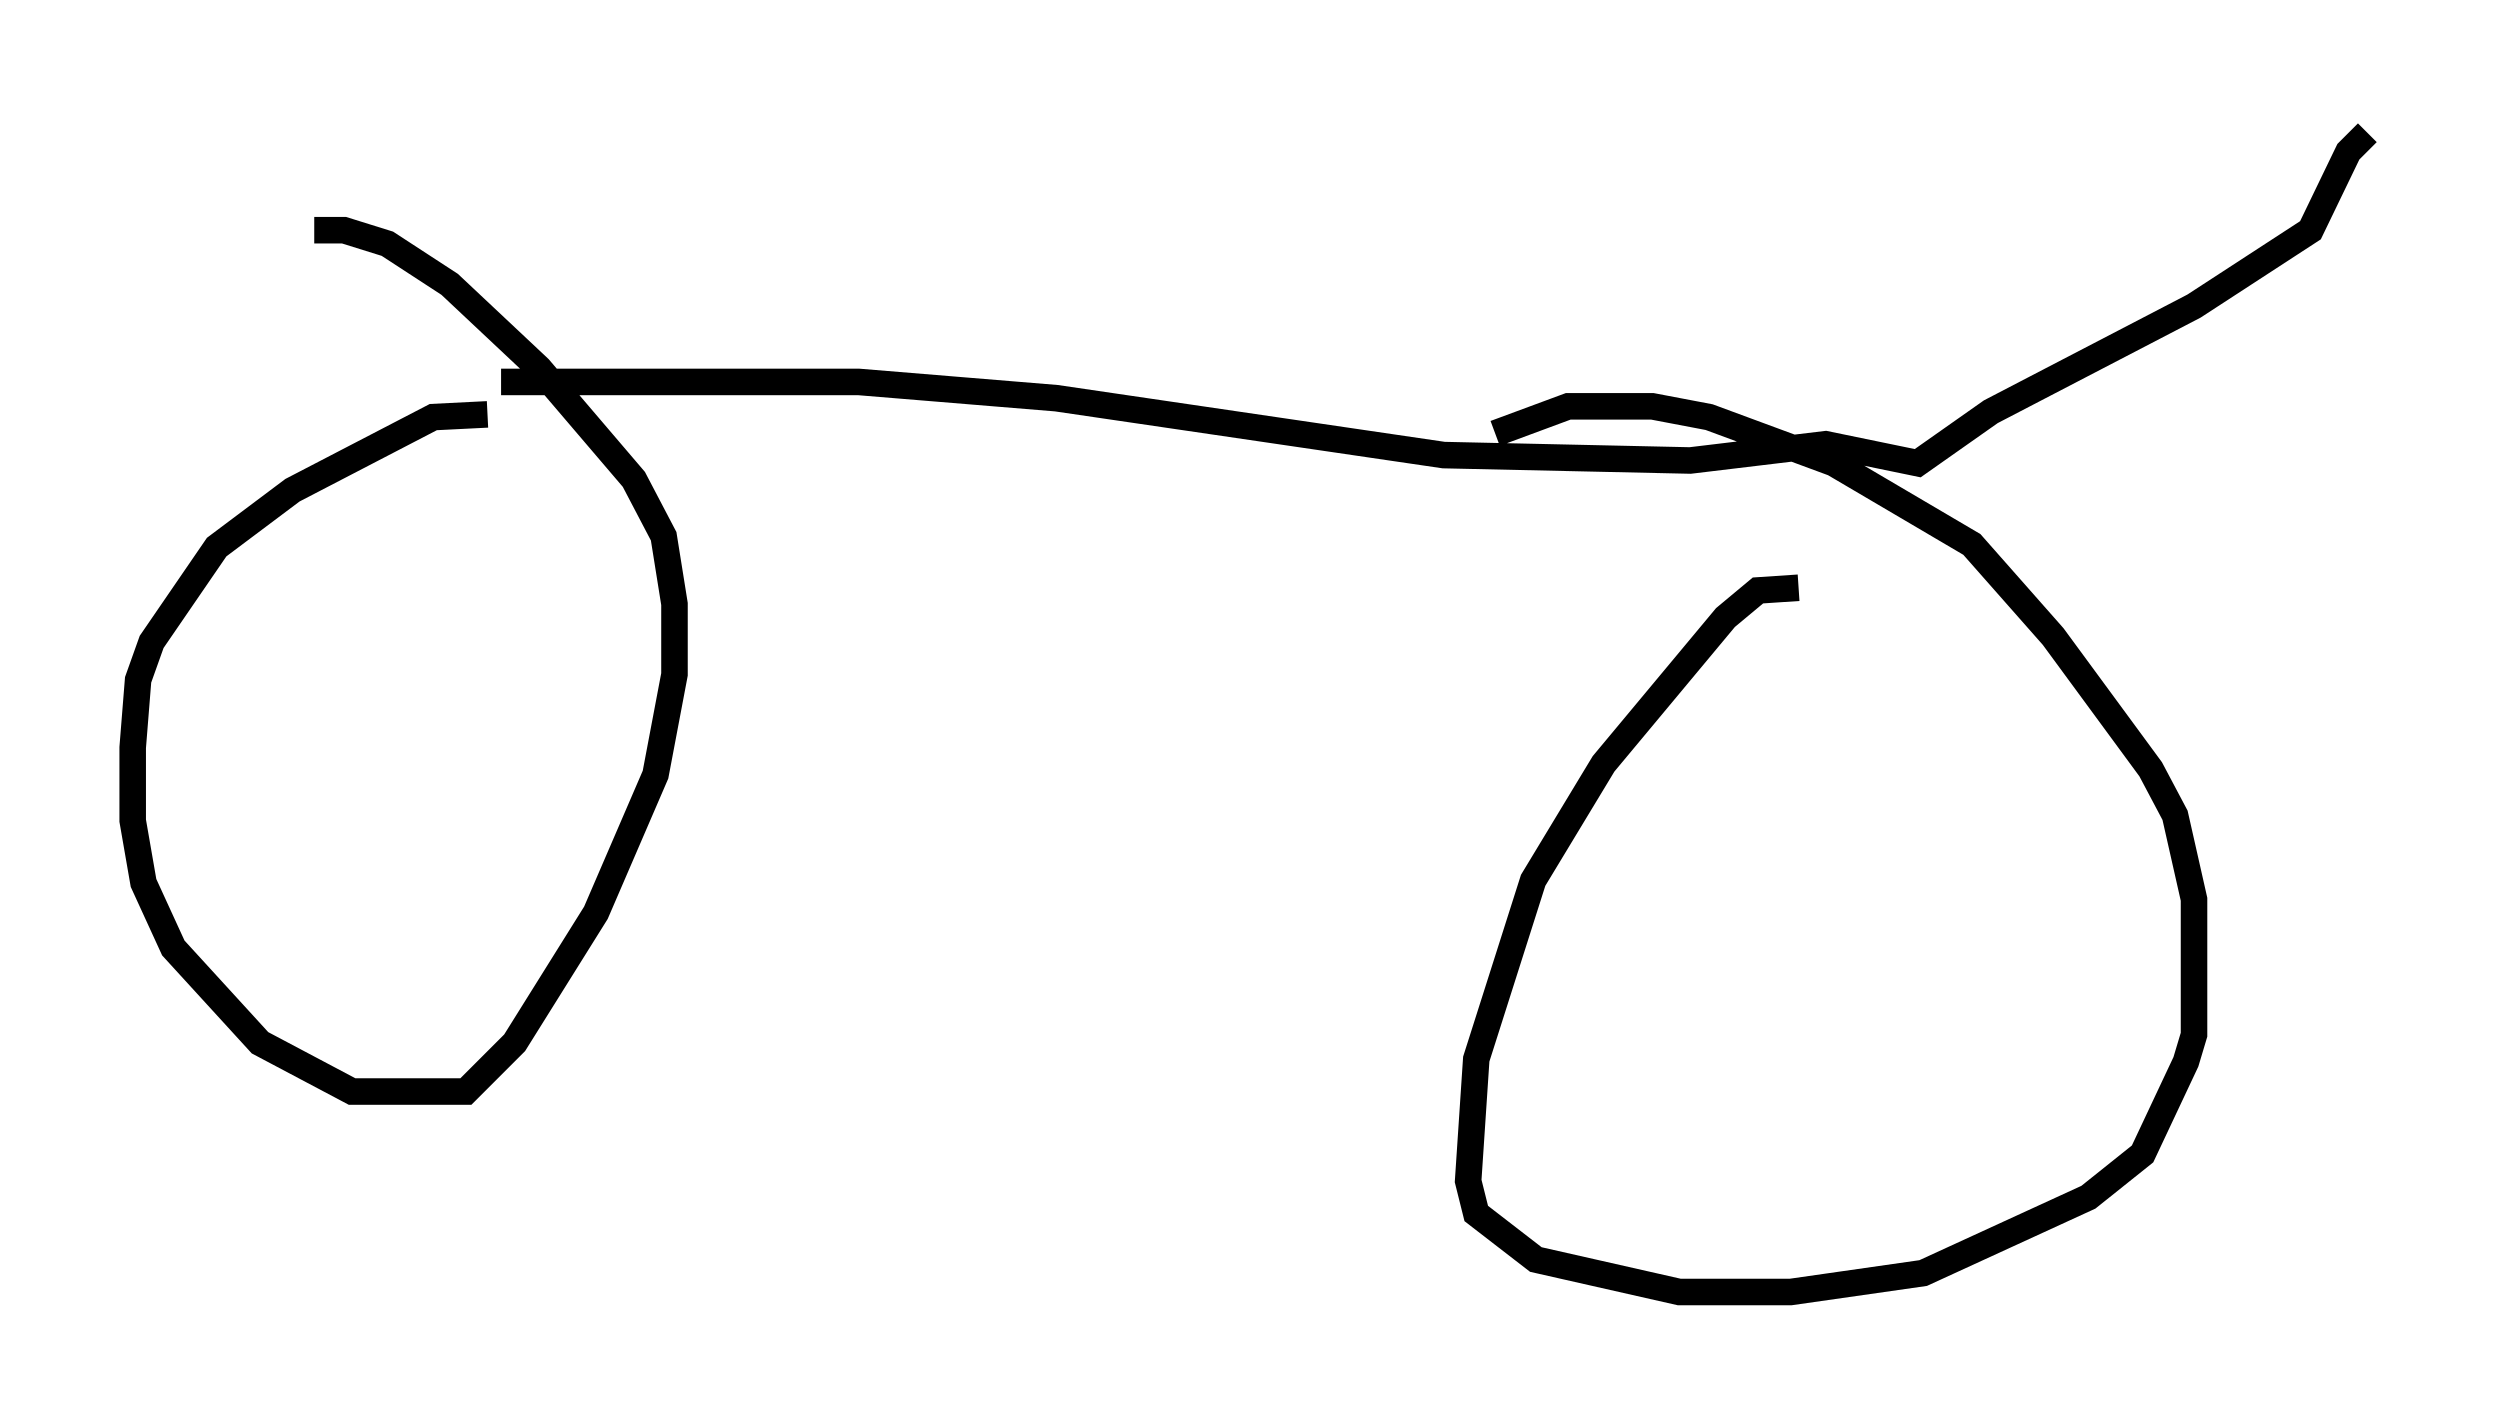 <?xml version="1.0" encoding="utf-8" ?>
<svg baseProfile="full" height="53.692" version="1.1" width="94.22" xmlns="http://www.w3.org/2000/svg" xmlns:ev="http://www.w3.org/2001/xml-events" xmlns:xlink="http://www.w3.org/1999/xlink"><defs /><rect fill="white" height="53.692" width="94.22" x="0" y="0" /><path d="M19.394, 16.025 m-1.021, -0.408 l-2.042, 0.102 -5.308, 2.756 l-2.858, 2.144 -2.45, 3.573 l-0.51, 1.429 -0.204, 2.552 l0.0, 2.756 0.408, 2.348 l1.123, 2.45 3.267, 3.573 l3.471, 1.838 4.288, 0.0 l1.838, -1.838 3.063, -4.9 l2.246, -5.206 0.715, -3.777 l0.0, -2.654 -0.408, -2.552 l-1.123, -2.144 -3.573, -4.185 l-3.369, -3.165 -2.348, -1.531 l-1.633, -0.51 -1.123, 0.0 m55.942, 13.475 l-1.531, 0.102 -1.225, 1.021 l-4.594, 5.513 -2.654, 4.39 l-2.144, 6.738 -0.306, 4.594 l0.306, 1.225 2.246, 1.735 l5.41, 1.225 4.185, 0.0 l5.002, -0.715 6.227, -2.858 l2.042, -1.633 1.633, -3.471 l0.306, -1.021 0.0, -5.104 l-0.715, -3.165 -0.919, -1.735 l-3.675, -5.002 -3.063, -3.471 l-5.206, -3.063 -4.696, -1.735 l-2.144, -0.408 -3.165, 0.0 l-2.756, 1.021 m-37.465, -1.94 l13.475, 0.0 7.452, 0.613 l14.598, 2.144 9.29, 0.204 l5.104, -0.613 3.471, 0.715 l2.756, -1.94 7.656, -3.981 l4.39, -2.858 1.429, -2.96 l0.715, -0.715 " fill="none" stroke="black" stroke-width="1" /></svg>